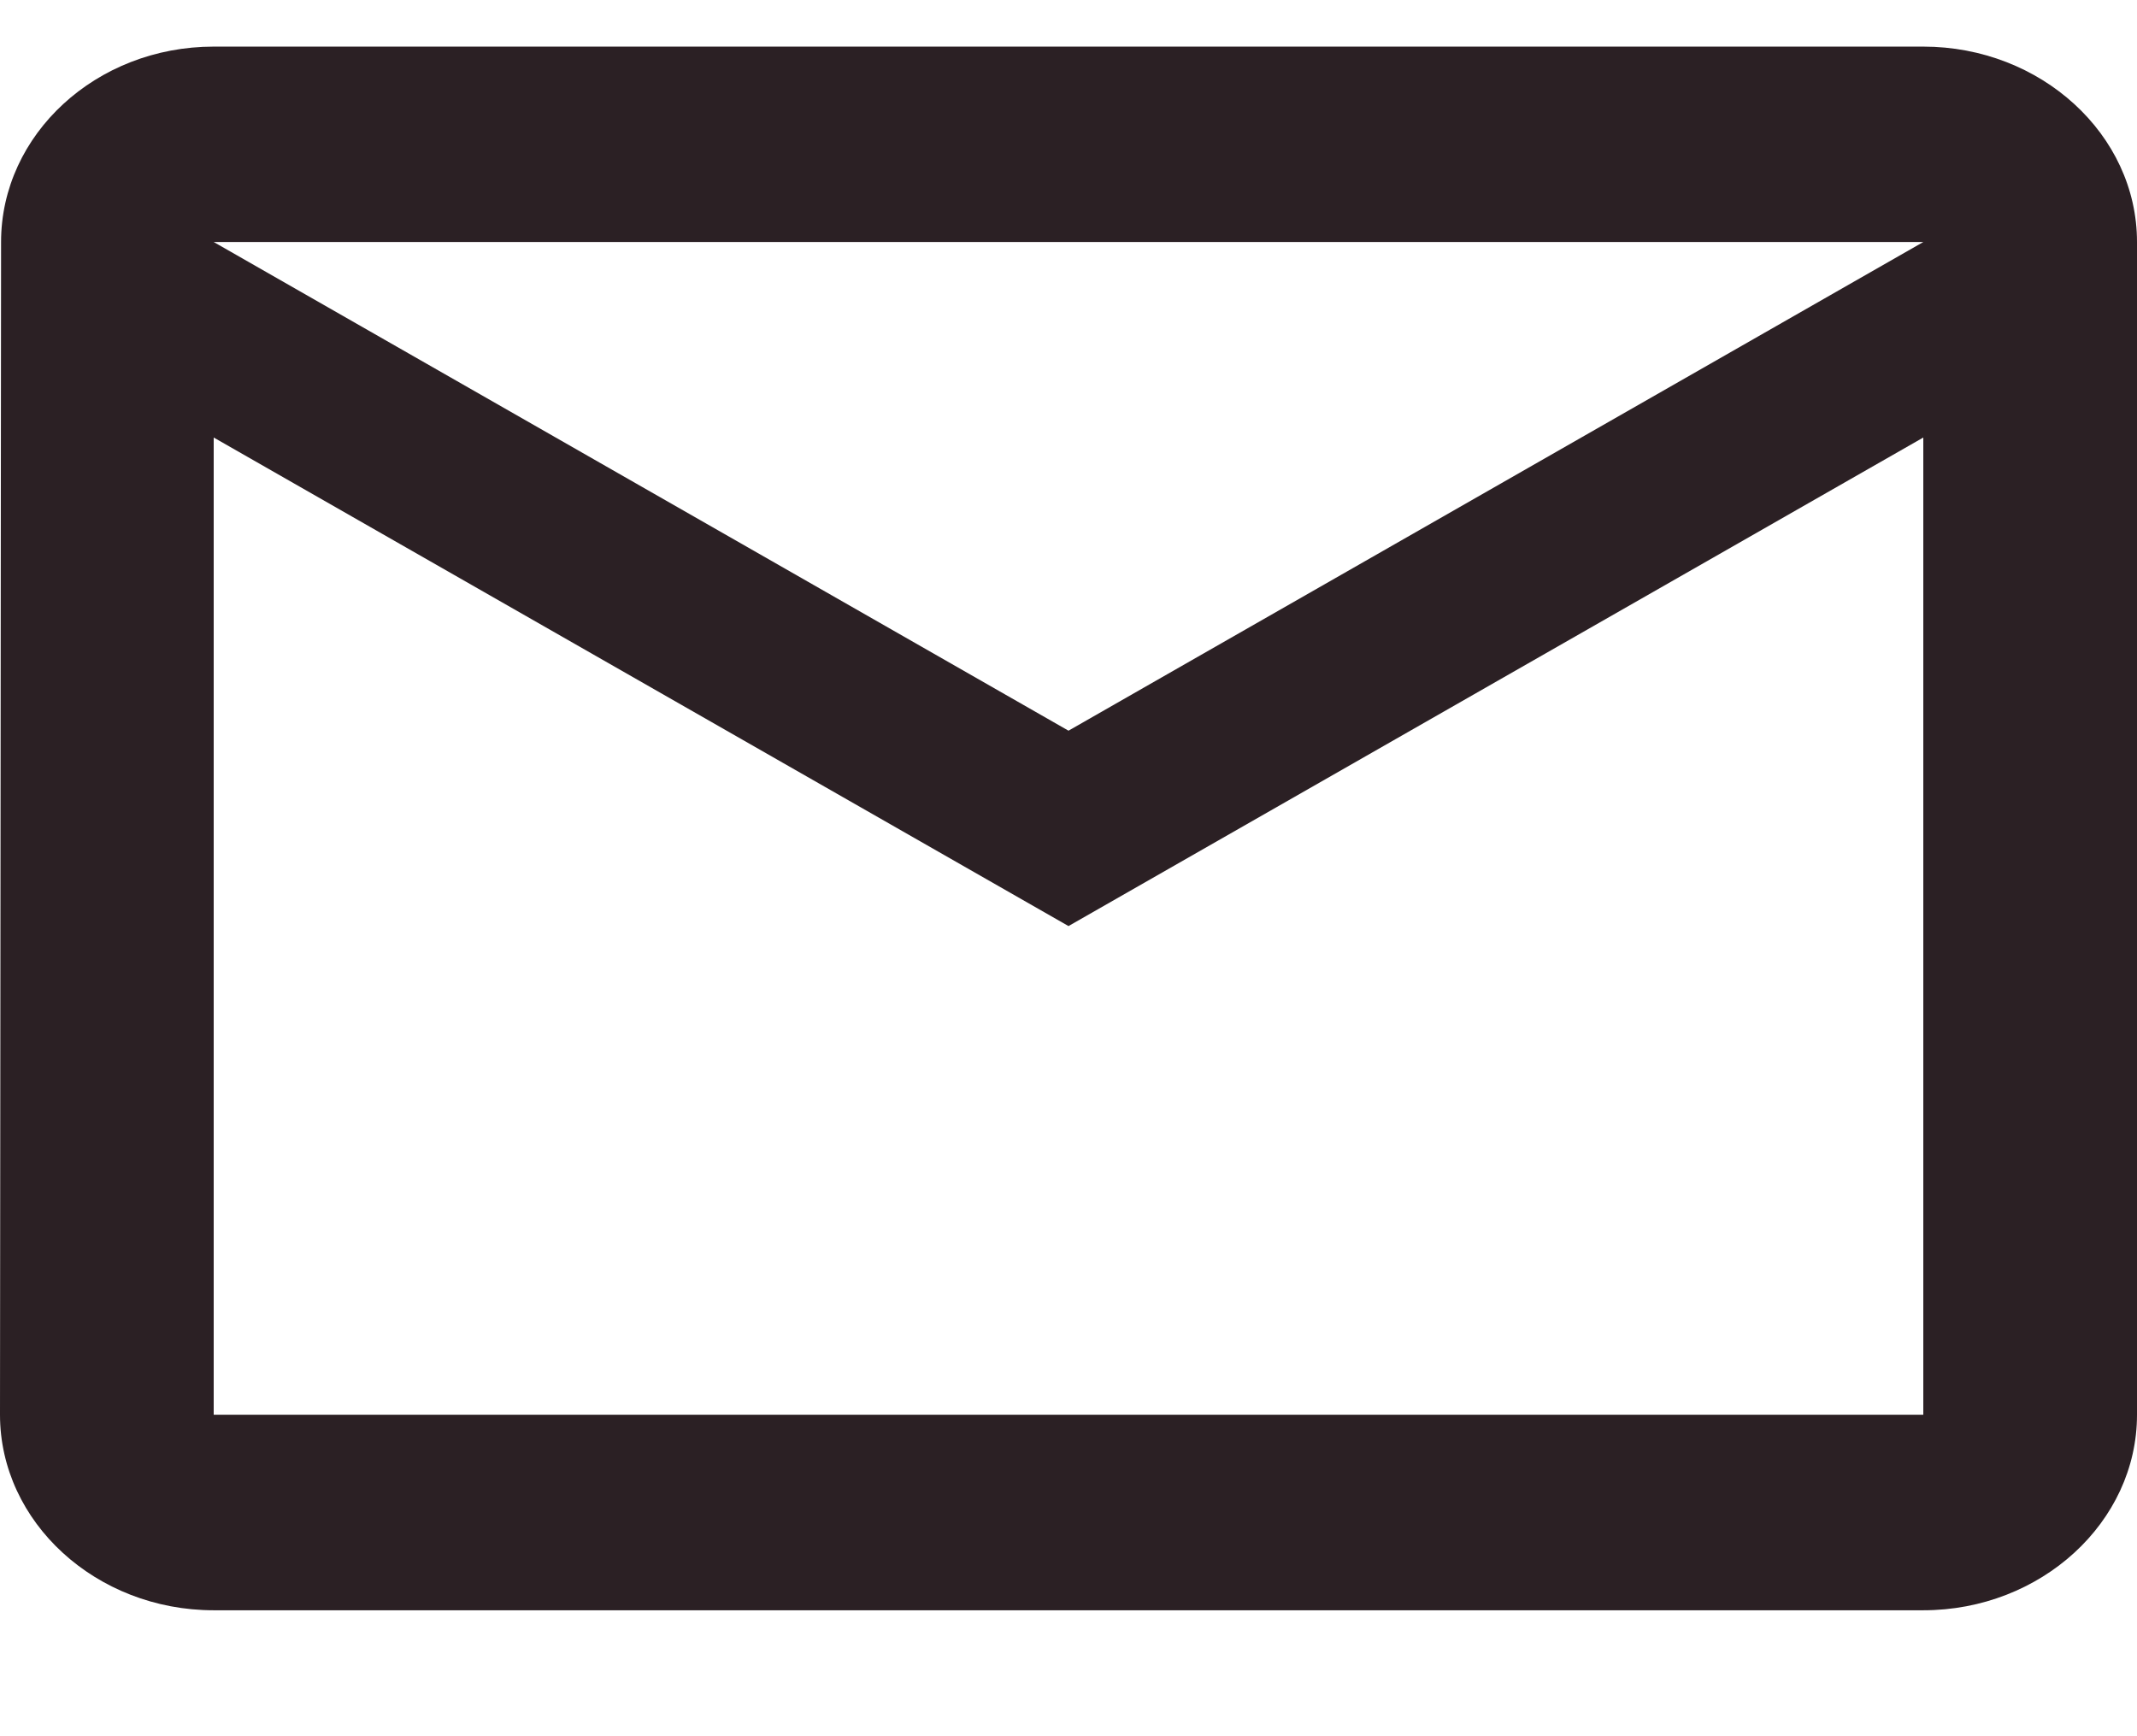 <svg width="16" height="13" viewBox="0 0 16 13" fill="none" xmlns="http://www.w3.org/2000/svg">
<path fill-rule="evenodd" clip-rule="evenodd" d="M14.4 0.349H1.6C0.72 0.349 0.008 1.007 0.008 1.812L0 10.593C0 11.398 0.72 12.057 1.6 12.057H14.4C15.28 12.057 16 11.398 16 10.593V1.812C16 1.007 15.28 0.349 14.4 0.349ZM1.6 3.276L8 6.934L14.4 3.276V10.593H1.6V3.276ZM1.6 1.812L8 5.471L14.4 1.812H1.6Z" fill="#2B2024"/>
</svg>
